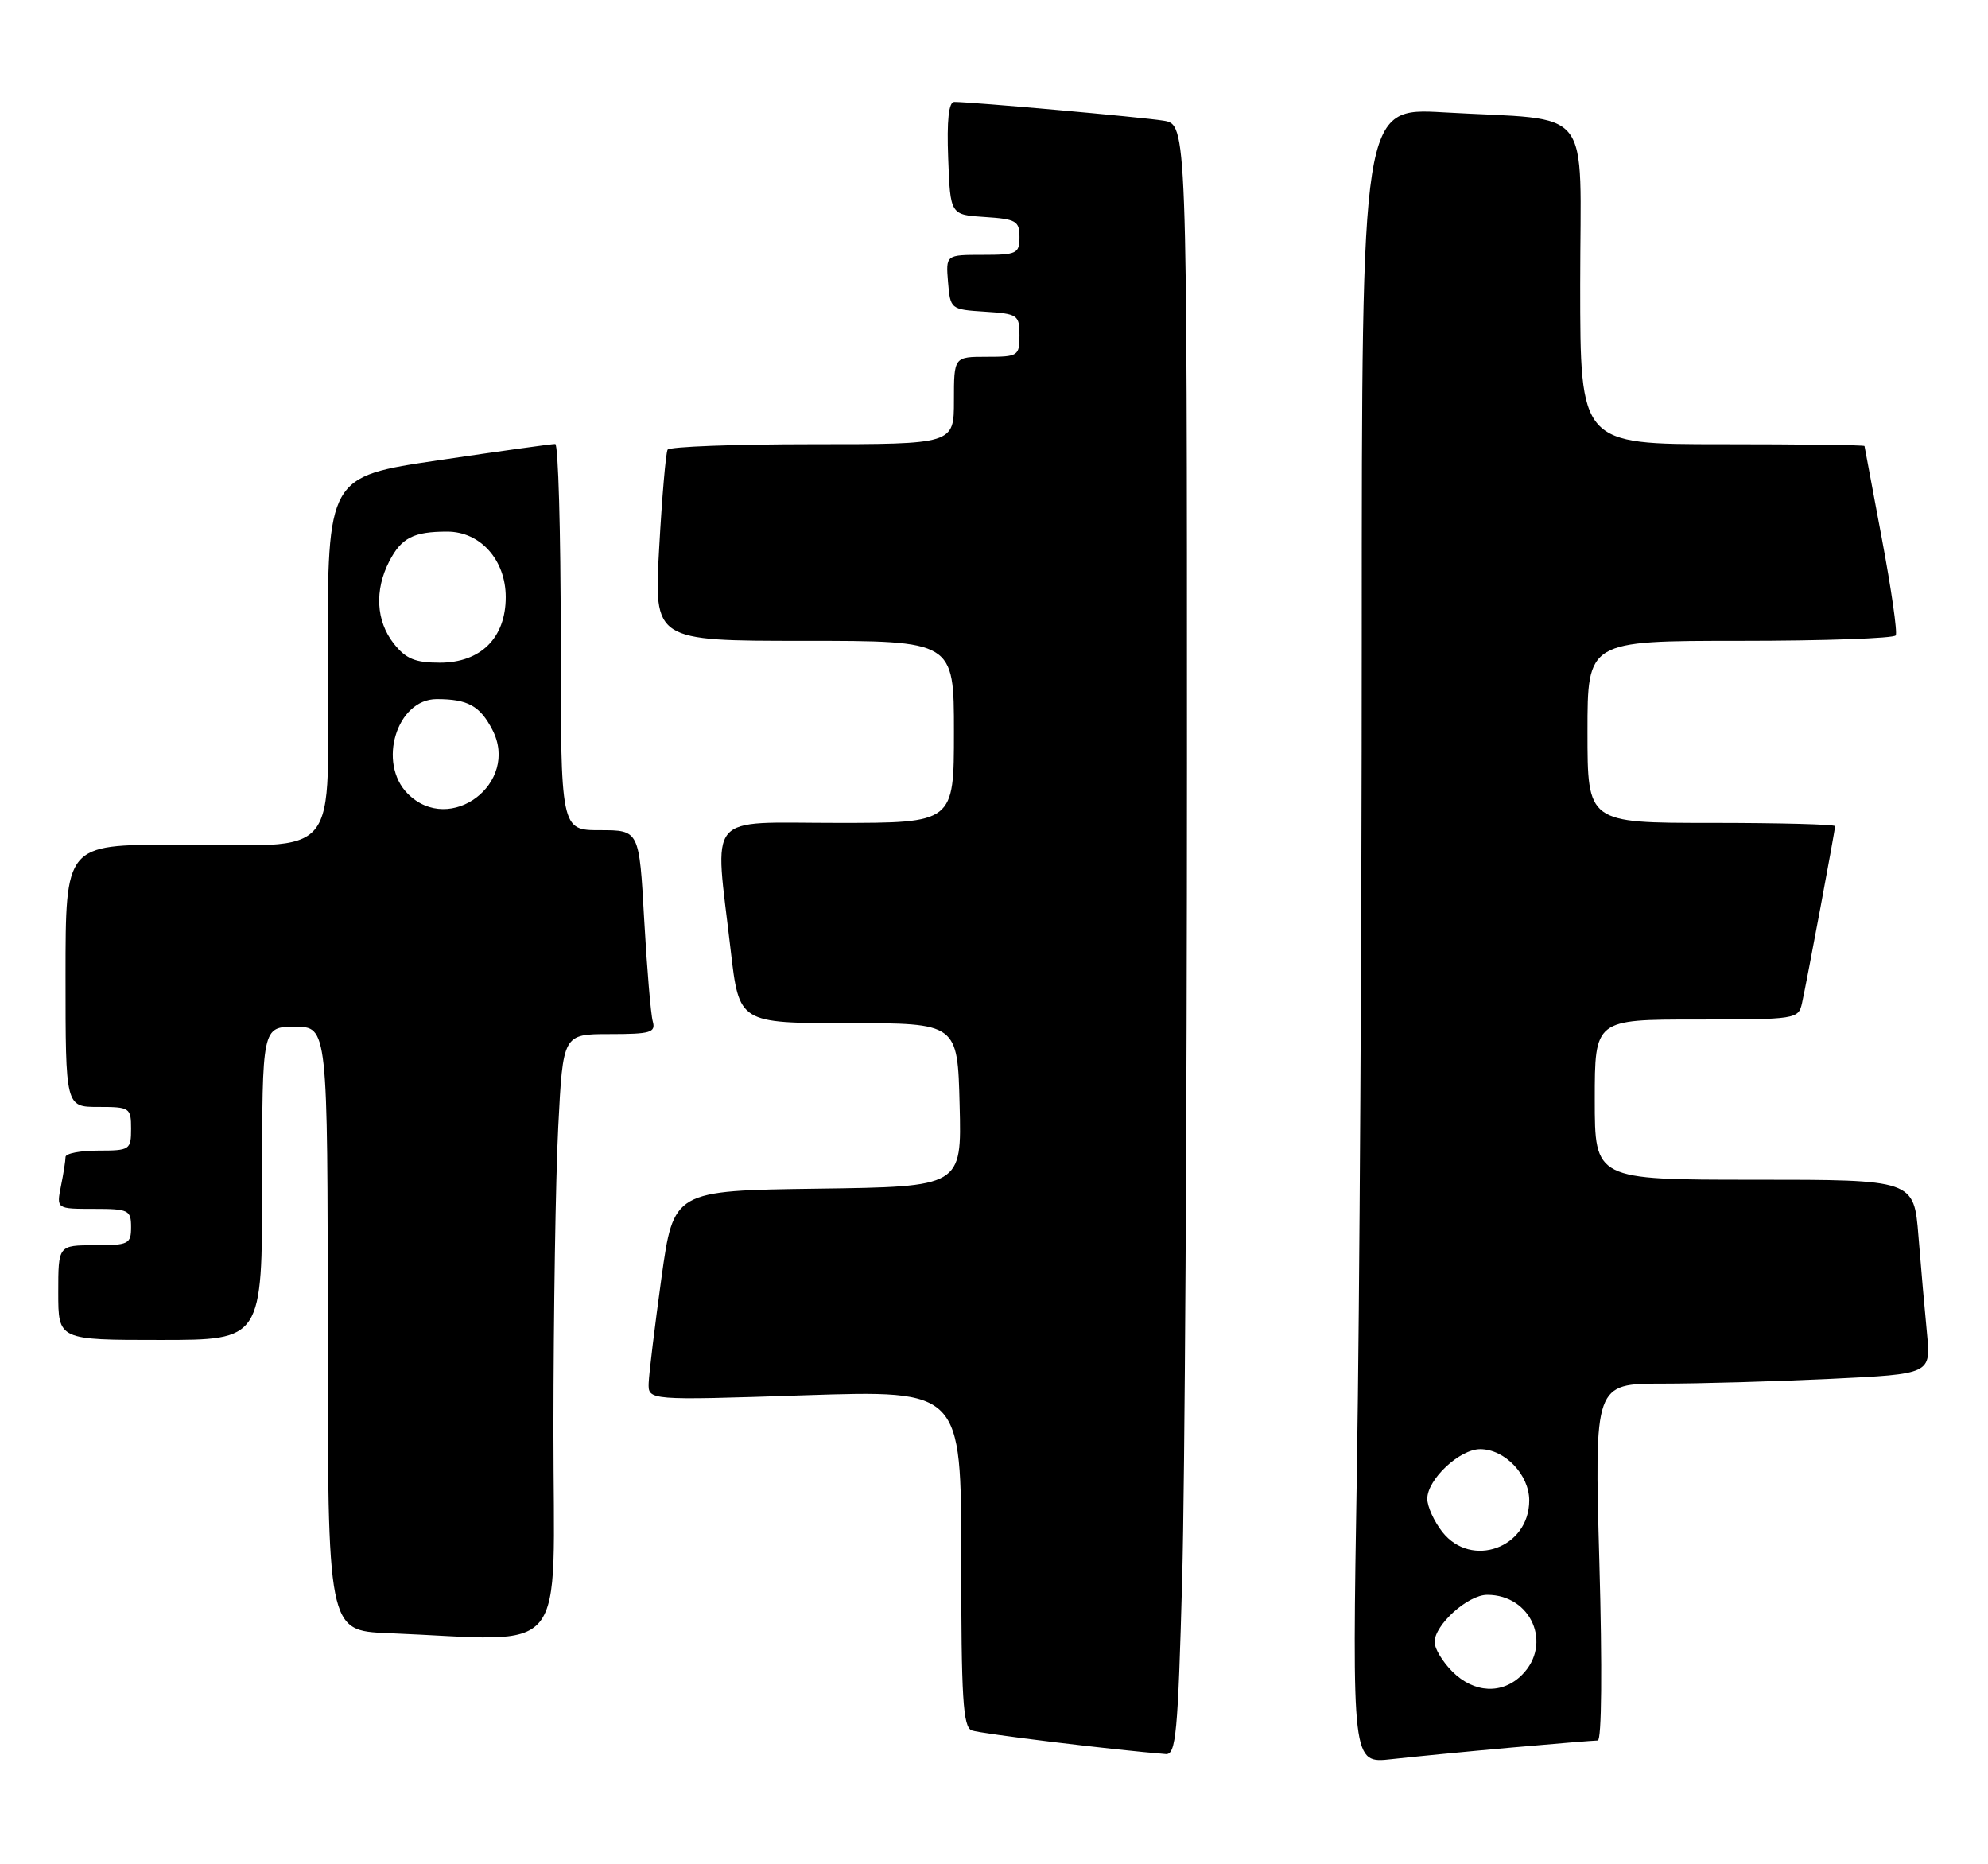 <?xml version="1.0" encoding="UTF-8" standalone="no"?>
<!DOCTYPE svg PUBLIC "-//W3C//DTD SVG 1.1//EN" "http://www.w3.org/Graphics/SVG/1.1/DTD/svg11.dtd" >
<svg xmlns="http://www.w3.org/2000/svg" xmlns:xlink="http://www.w3.org/1999/xlink" version="1.1" viewBox="0 0 273 256">
 <g >
 <path fill="currentColor"
d=" M 207.50 239.98 C 213.55 239.44 218.91 239.00 219.41 239.00 C 219.95 239.00 220.04 229.01 219.63 214.50 C 218.95 190.00 218.95 190.00 228.32 190.00 C 233.47 190.00 243.87 189.70 251.42 189.34 C 265.16 188.68 265.16 188.68 264.62 183.09 C 264.32 180.02 263.79 174.01 263.45 169.75 C 262.83 162.00 262.83 162.00 240.91 162.00 C 219.00 162.00 219.00 162.00 219.00 151.00 C 219.00 140.00 219.00 140.00 232.98 140.00 C 246.67 140.00 246.97 139.95 247.46 137.75 C 248.13 134.72 252.00 114.02 252.00 113.45 C 252.00 113.20 244.35 113.00 235.00 113.00 C 218.00 113.00 218.00 113.00 218.00 100.50 C 218.00 88.00 218.00 88.00 238.94 88.00 C 250.46 88.00 260.08 87.66 260.33 87.25 C 260.58 86.84 259.72 80.88 258.43 74.00 C 257.14 67.12 256.06 61.39 256.04 61.25 C 256.02 61.11 247.22 61.00 236.50 61.00 C 217.00 61.00 217.00 61.00 217.00 39.09 C 217.00 13.92 219.16 16.64 198.25 15.43 C 187.00 14.78 187.00 14.78 187.00 87.73 C 187.00 127.85 186.70 179.01 186.34 201.43 C 185.67 242.18 185.67 242.18 191.09 241.57 C 194.06 241.24 201.45 240.52 207.50 239.98 Z  M 162.34 216.84 C 162.70 203.55 163.00 153.17 163.00 104.88 C 163.00 17.09 163.00 17.09 159.75 16.57 C 156.69 16.08 133.46 14.00 131.04 14.00 C 130.28 14.00 130.01 16.52 130.21 21.75 C 130.50 29.50 130.50 29.50 135.25 29.80 C 139.54 30.08 140.00 30.35 140.00 32.55 C 140.00 34.83 139.64 35.00 134.94 35.00 C 129.88 35.00 129.88 35.00 130.19 38.75 C 130.50 42.46 130.55 42.50 135.25 42.80 C 139.77 43.09 140.00 43.25 140.00 46.05 C 140.00 48.88 139.81 49.00 135.50 49.00 C 131.00 49.00 131.00 49.00 131.00 55.00 C 131.00 61.00 131.00 61.00 111.56 61.00 C 100.87 61.00 91.92 61.34 91.68 61.75 C 91.43 62.16 90.91 68.24 90.52 75.25 C 89.80 88.00 89.80 88.00 110.40 88.00 C 131.00 88.00 131.00 88.00 131.00 100.50 C 131.00 113.00 131.00 113.00 115.00 113.00 C 96.65 113.00 98.12 111.25 100.34 130.50 C 101.50 140.50 101.50 140.50 116.50 140.50 C 131.50 140.50 131.50 140.50 131.78 151.73 C 132.07 162.96 132.07 162.96 112.28 163.23 C 92.50 163.50 92.50 163.50 90.83 175.50 C 89.92 182.10 89.13 188.58 89.08 189.90 C 89.00 192.31 89.00 192.31 110.50 191.60 C 132.00 190.90 132.00 190.90 132.00 213.98 C 132.00 233.24 132.24 237.16 133.45 237.62 C 134.62 238.07 153.08 240.32 160.09 240.87 C 161.49 240.98 161.76 238.06 162.34 216.84 Z  M 76.00 196.25 C 76.01 180.44 76.30 161.76 76.66 154.75 C 77.31 142.00 77.31 142.00 83.72 142.00 C 89.35 142.00 90.07 141.79 89.64 140.25 C 89.37 139.29 88.84 132.99 88.46 126.25 C 87.78 114.00 87.78 114.00 82.39 114.00 C 77.00 114.00 77.00 114.00 77.00 87.50 C 77.00 72.92 76.66 60.99 76.25 60.97 C 75.84 60.95 68.64 61.96 60.25 63.20 C 45.00 65.45 45.00 65.45 45.00 90.10 C 45.00 118.94 47.40 116.00 23.87 116.00 C 9.00 116.00 9.00 116.00 9.00 134.00 C 9.00 152.00 9.00 152.00 13.50 152.00 C 17.83 152.00 18.00 152.11 18.00 155.00 C 18.00 157.89 17.83 158.00 13.50 158.00 C 11.02 158.00 9.00 158.39 9.00 158.88 C 9.00 159.36 8.72 161.16 8.37 162.88 C 7.75 166.00 7.75 166.00 12.87 166.00 C 17.67 166.00 18.00 166.16 18.00 168.50 C 18.00 170.83 17.67 171.00 13.00 171.00 C 8.00 171.00 8.00 171.00 8.00 177.50 C 8.00 184.00 8.00 184.00 22.00 184.00 C 36.00 184.00 36.00 184.00 36.00 162.50 C 36.00 141.00 36.00 141.00 40.50 141.00 C 45.00 141.00 45.00 141.00 45.00 182.46 C 45.00 223.92 45.00 223.92 53.25 224.26 C 78.56 225.29 76.00 228.44 76.00 196.25 Z  M 199.45 229.55 C 198.10 228.20 197.00 226.38 197.00 225.50 C 197.00 223.12 201.58 219.00 204.23 219.00 C 210.29 219.00 213.22 225.78 209.00 230.00 C 206.30 232.70 202.43 232.52 199.45 229.55 Z  M 198.07 210.37 C 196.93 208.92 196.00 206.87 196.00 205.82 C 196.00 203.16 200.43 199.00 203.27 199.00 C 206.64 199.00 210.00 202.51 210.00 206.04 C 210.00 212.55 202.06 215.43 198.07 210.37 Z  M 56.00 109.00 C 51.79 104.79 54.48 96.00 59.97 96.00 C 64.24 96.00 65.91 96.92 67.62 100.22 C 71.40 107.54 61.80 114.80 56.00 109.00 Z  M 54.07 88.37 C 51.64 85.27 51.41 81.04 53.46 77.07 C 55.13 73.85 56.79 73.00 61.41 73.00 C 65.97 73.00 69.45 76.90 69.45 82.00 C 69.45 87.59 66.02 91.00 60.40 91.00 C 56.99 91.00 55.73 90.47 54.07 88.37 Z "/>
</g>
</svg>